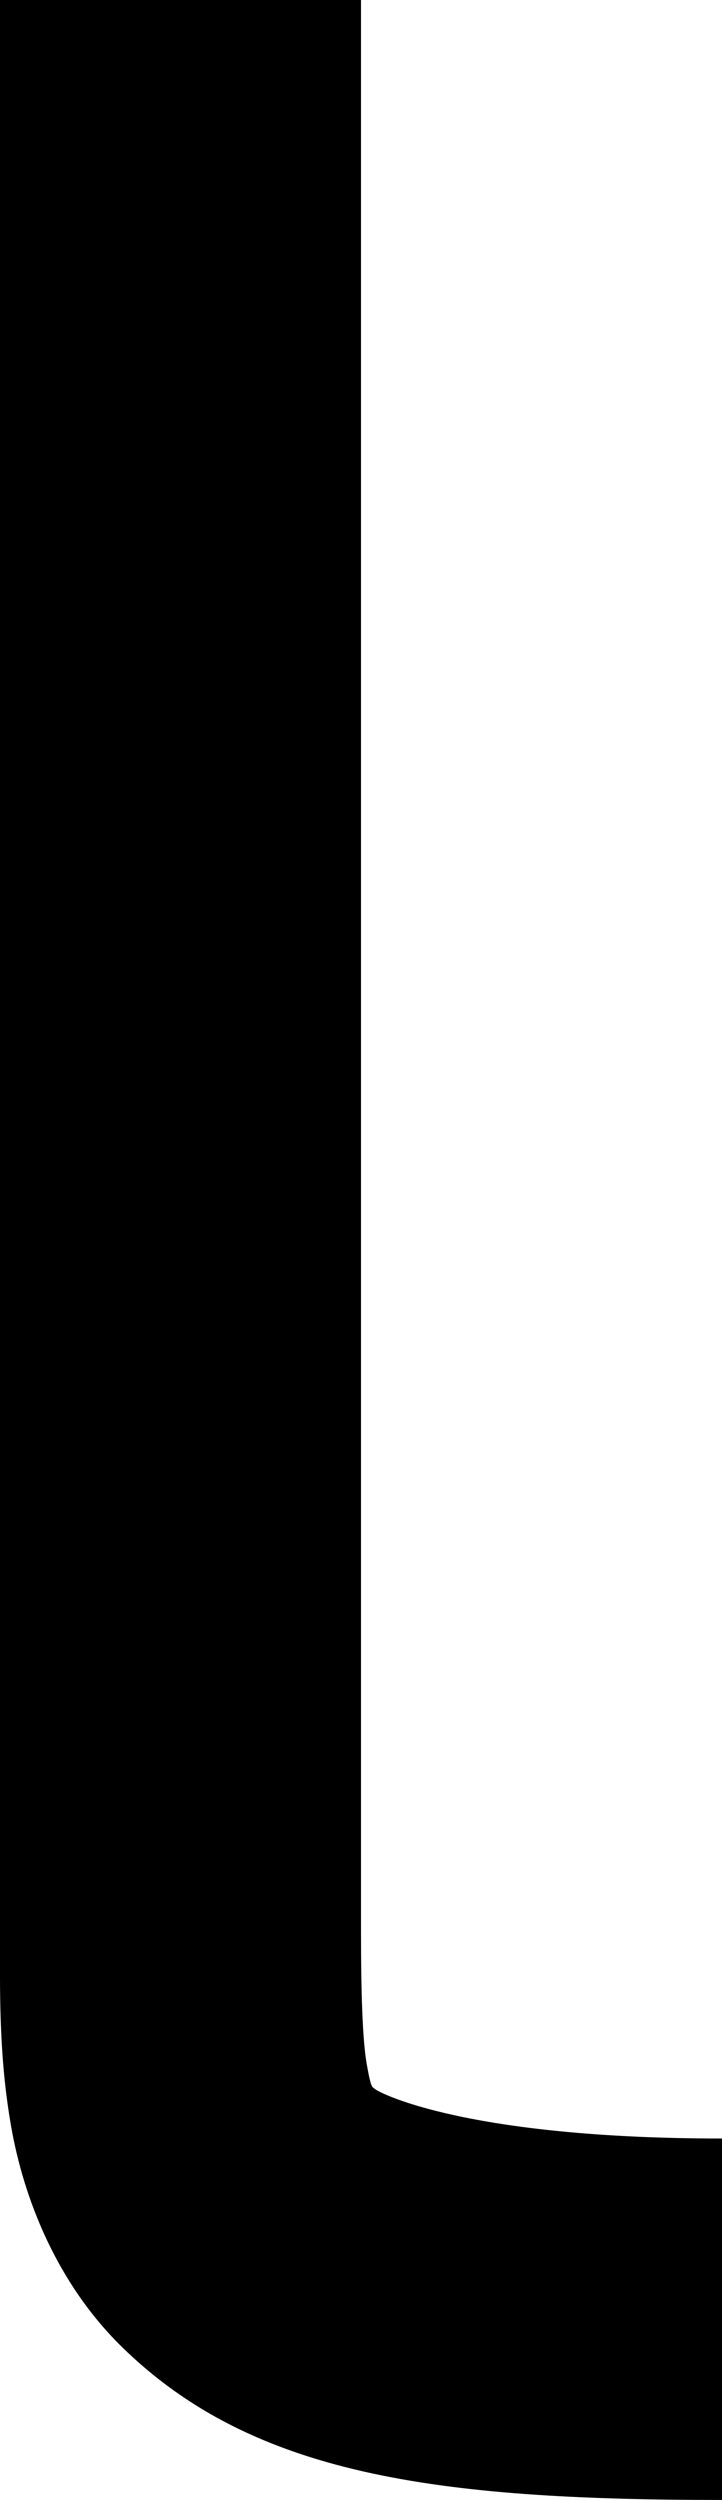 <?xml version="1.0" encoding="UTF-8" standalone="no"?>
<svg
   width="24"
   height="83"
   viewBox="0 0 24 83"
   fill="none"
   version="1.1"
   id="svg1472"
   sodipodi:docname="l.svg"
   inkscape:version="1.2.1 (9c6d41e410, 2022-07-14, custom)"
   xmlns:inkscape="http://www.inkscape.org/namespaces/inkscape"
   xmlns:sodipodi="http://sodipodi.sourceforge.net/DTD/sodipodi-0.dtd"
   xmlns="http://www.w3.org/2000/svg"
   xmlns:svg="http://www.w3.org/2000/svg">
  <defs
     id="defs1476" />
  <sodipodi:namedview
     id="namedview1474"
     pagecolor="#ffffff"
     bordercolor="#000000"
     borderopacity="0.25"
     inkscape:showpageshadow="2"
     inkscape:pageopacity="0.0"
     inkscape:pagecheckerboard="0"
     inkscape:deskcolor="#d1d1d1"
     showgrid="false"
     inkscape:zoom="10.216867"
     inkscape:cx="12.038915"
     inkscape:cy="41.548939"
     inkscape:window-width="1920"
     inkscape:window-height="1019"
     inkscape:window-x="0"
     inkscape:window-y="30"
     inkscape:window-maximized="1"
     inkscape:current-layer="svg1472" />
  <path
     style="color:#000000;fill:#000000;-inkscape-stroke:none"
     d="m 0,0 v 50.061 c 0,0 -2.0000019e-5,5.699 0,13.988 2.4999952e-6,2.072 -0.046,4.182 0.371,6.557 C 0.788,72.981 1.877,75.791 4.053,77.92 8.404,82.178 14.482,83 24,83 V 71 c -8.482,0 -11.404,-1.511 -11.553,-1.656 -0.074,-0.073 -0.11,0.018 -0.256,-0.812 C 12.046,67.701 12,66.121 12,64.049 c -2e-5,-8.289 0,-13.988 0,-13.988 V 0 Z"
     id="path1470" />
</svg>
